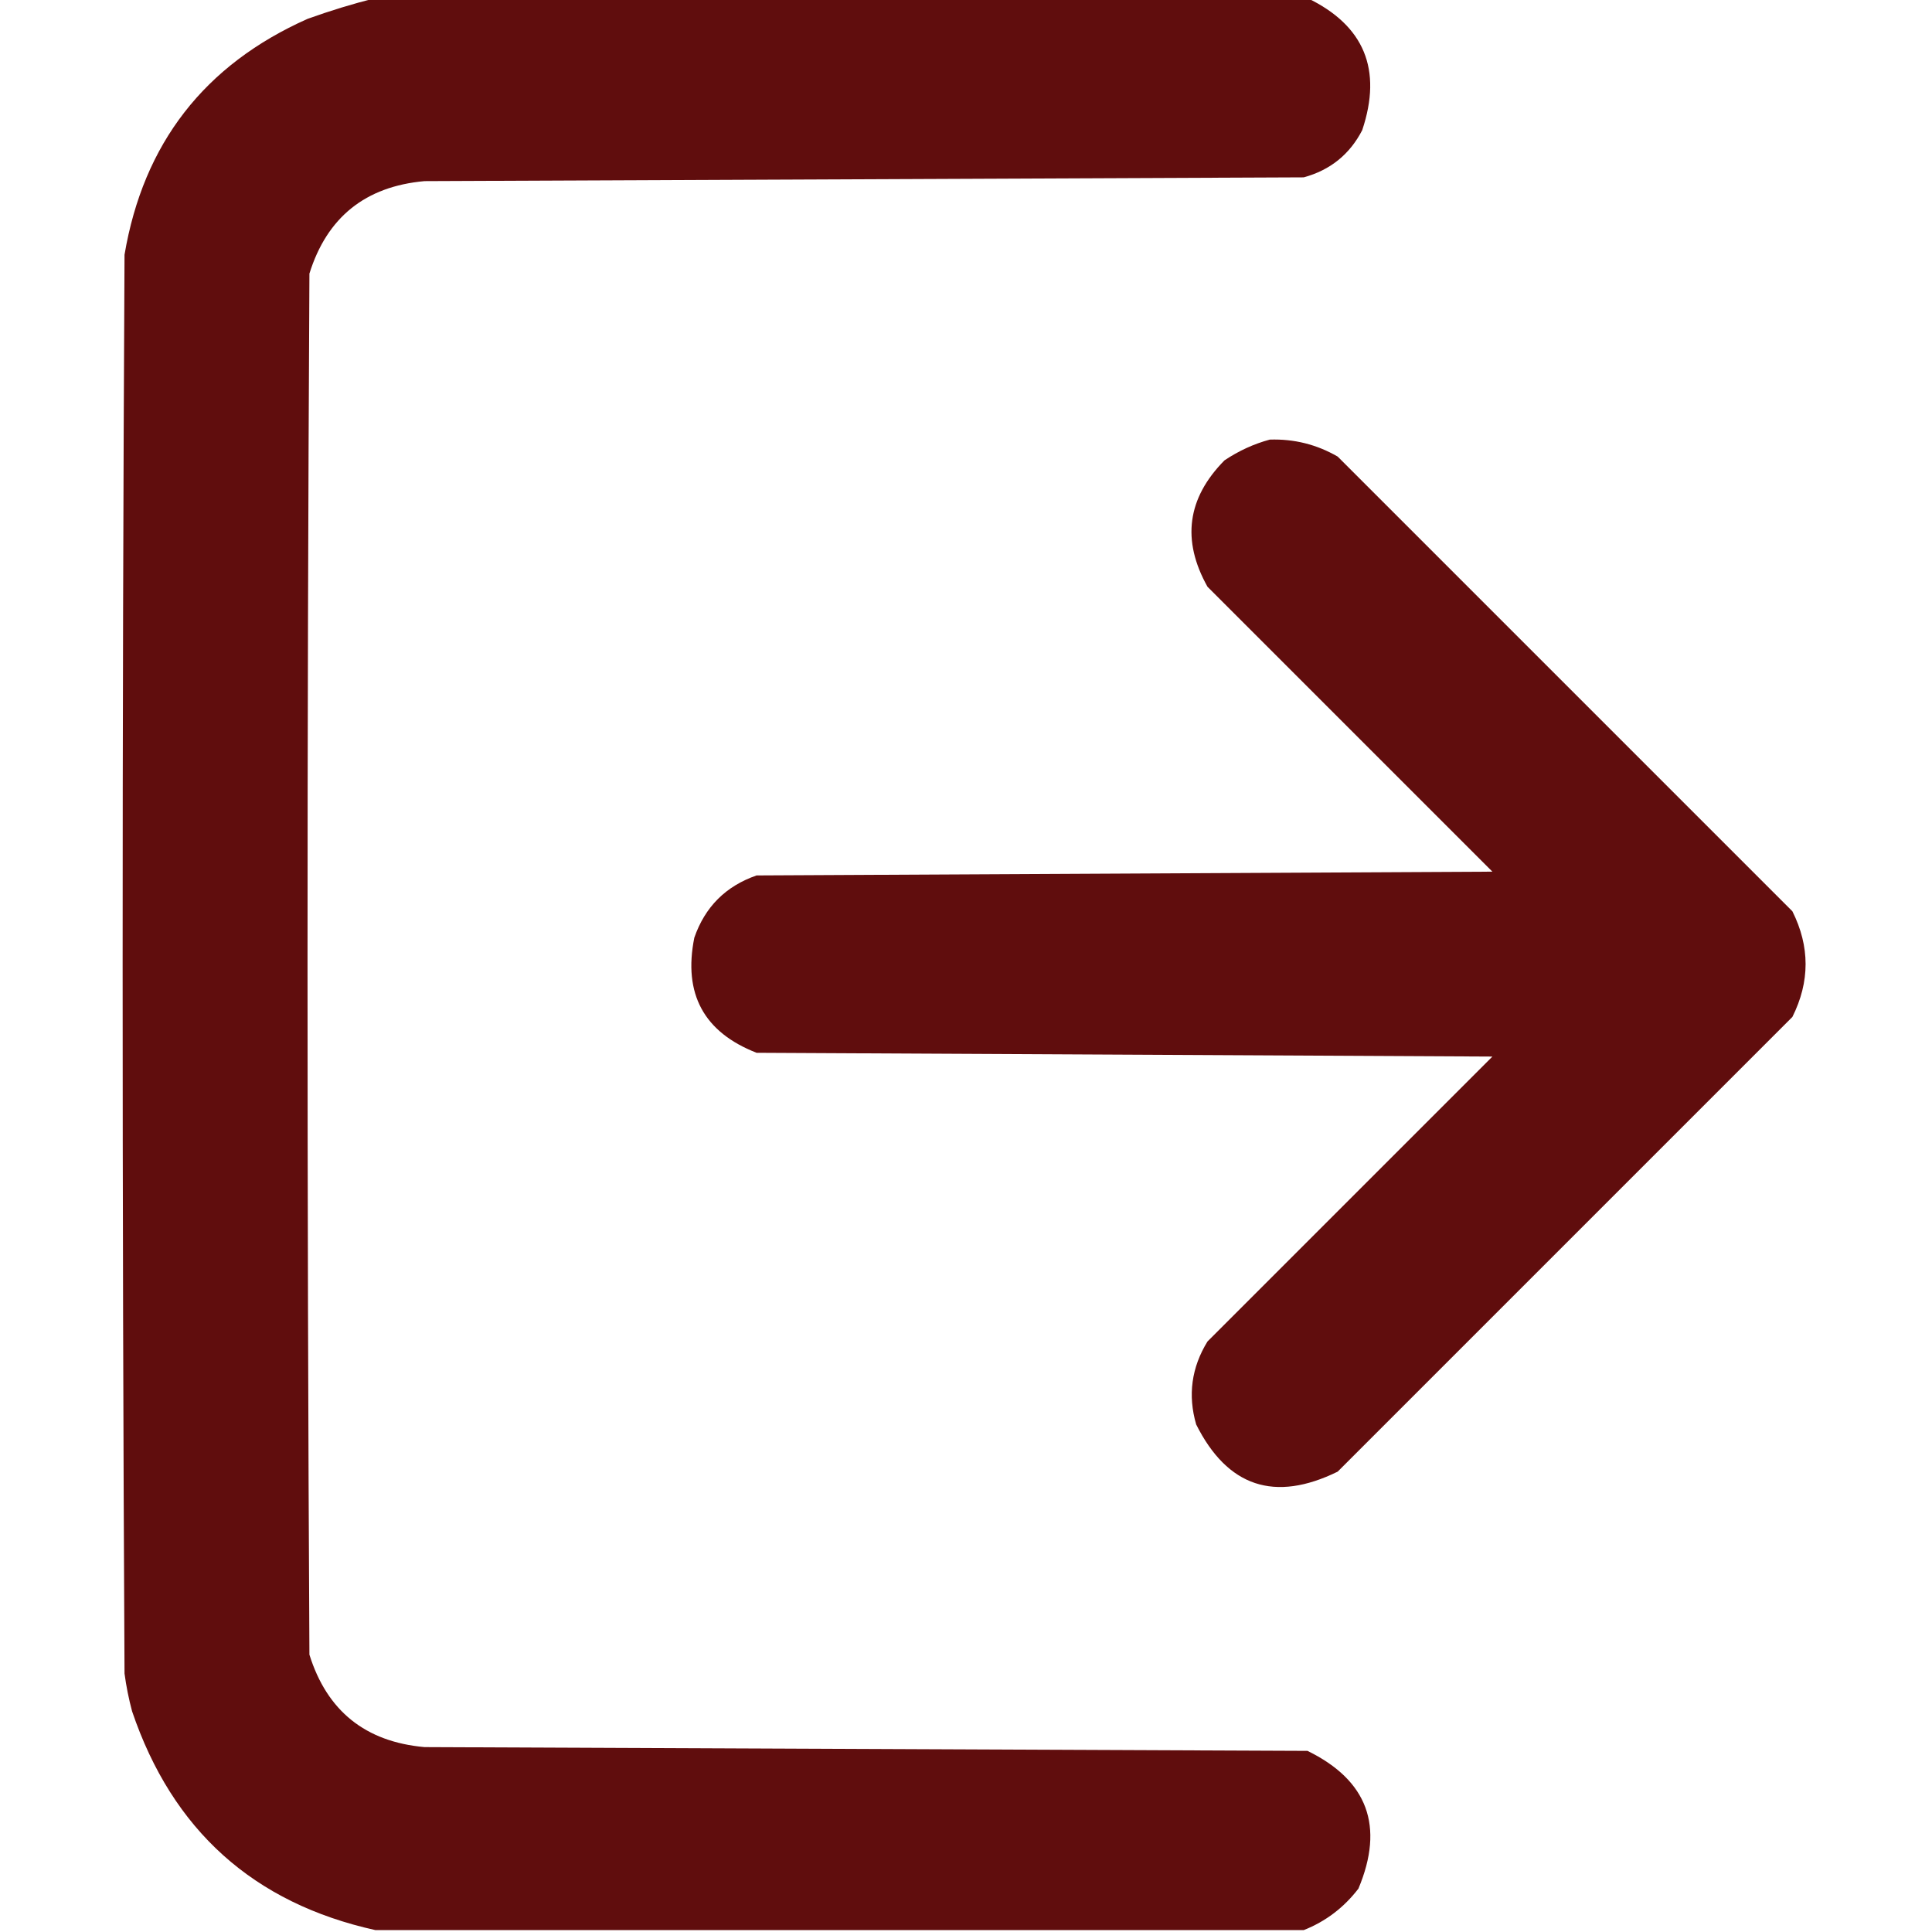 <?xml version="1.0" encoding="UTF-8"?>
<!DOCTYPE svg PUBLIC "-//W3C//DTD SVG 1.1//EN" "http://www.w3.org/Graphics/SVG/1.1/DTD/svg11.dtd">
<svg xmlns="http://www.w3.org/2000/svg" version="1.1" width="512px" height="512px" style="shape-rendering:geometricPrecision; text-rendering:geometricPrecision; image-rendering:optimizeQuality; fill-rule:evenodd; clip-rule:evenodd" xmlns:xlink="http://www.w3.org/1999/xlink">
<g><path style="opacity:0.987" fill="#5E0B0B" d="M 99.5,-0.5 C 181.833,-0.5 264.167,-0.5 346.5,-0.5C 361.541,6.762 366.374,18.429 361,34.5C 357.694,40.911 352.528,45.078 345.5,47C 267.833,47.333 190.167,47.667 112.5,48C 96.831,49.407 86.665,57.574 82,72.5C 81.333,194.5 81.333,316.5 82,438.5C 86.665,453.427 96.831,461.593 112.5,463C 190.5,463.333 268.5,463.667 346.5,464C 362.437,471.801 366.937,483.968 360,500.5C 356.143,505.532 351.31,509.199 345.5,511.5C 263.5,511.5 181.5,511.5 99.5,511.5C 67.182,504.355 45.682,485.022 35,453.5C 34.118,450.211 33.452,446.877 33,443.5C 32.333,318.167 32.333,192.833 33,67.5C 37.995,38.015 54.162,17.182 81.5,5C 87.531,2.832 93.531,0.999 99.5,-0.5 Z"/></g>
<g><path style="opacity:0.987" fill="#5E0B0B" d="M 336.5,116.5 C 342.941,116.288 348.941,117.788 354.5,121C 394.667,161.167 434.833,201.333 475,241.5C 479.667,250.833 479.667,260.167 475,269.5C 434.833,309.667 394.667,349.833 354.5,390C 337.788,398.196 325.288,394.029 317,377.5C 314.751,369.742 315.751,362.408 320,355.5C 345.167,330.333 370.333,305.167 395.5,280C 330.5,279.667 265.5,279.333 200.5,279C 186.518,273.543 181.018,263.376 184,248.5C 186.833,240.333 192.333,234.833 200.5,232C 265.5,231.667 330.5,231.333 395.5,231C 370.333,205.833 345.167,180.667 320,155.5C 313.101,143.189 314.601,132.023 324.5,122C 328.284,119.471 332.284,117.638 336.5,116.5 Z"/></g>
</svg>
